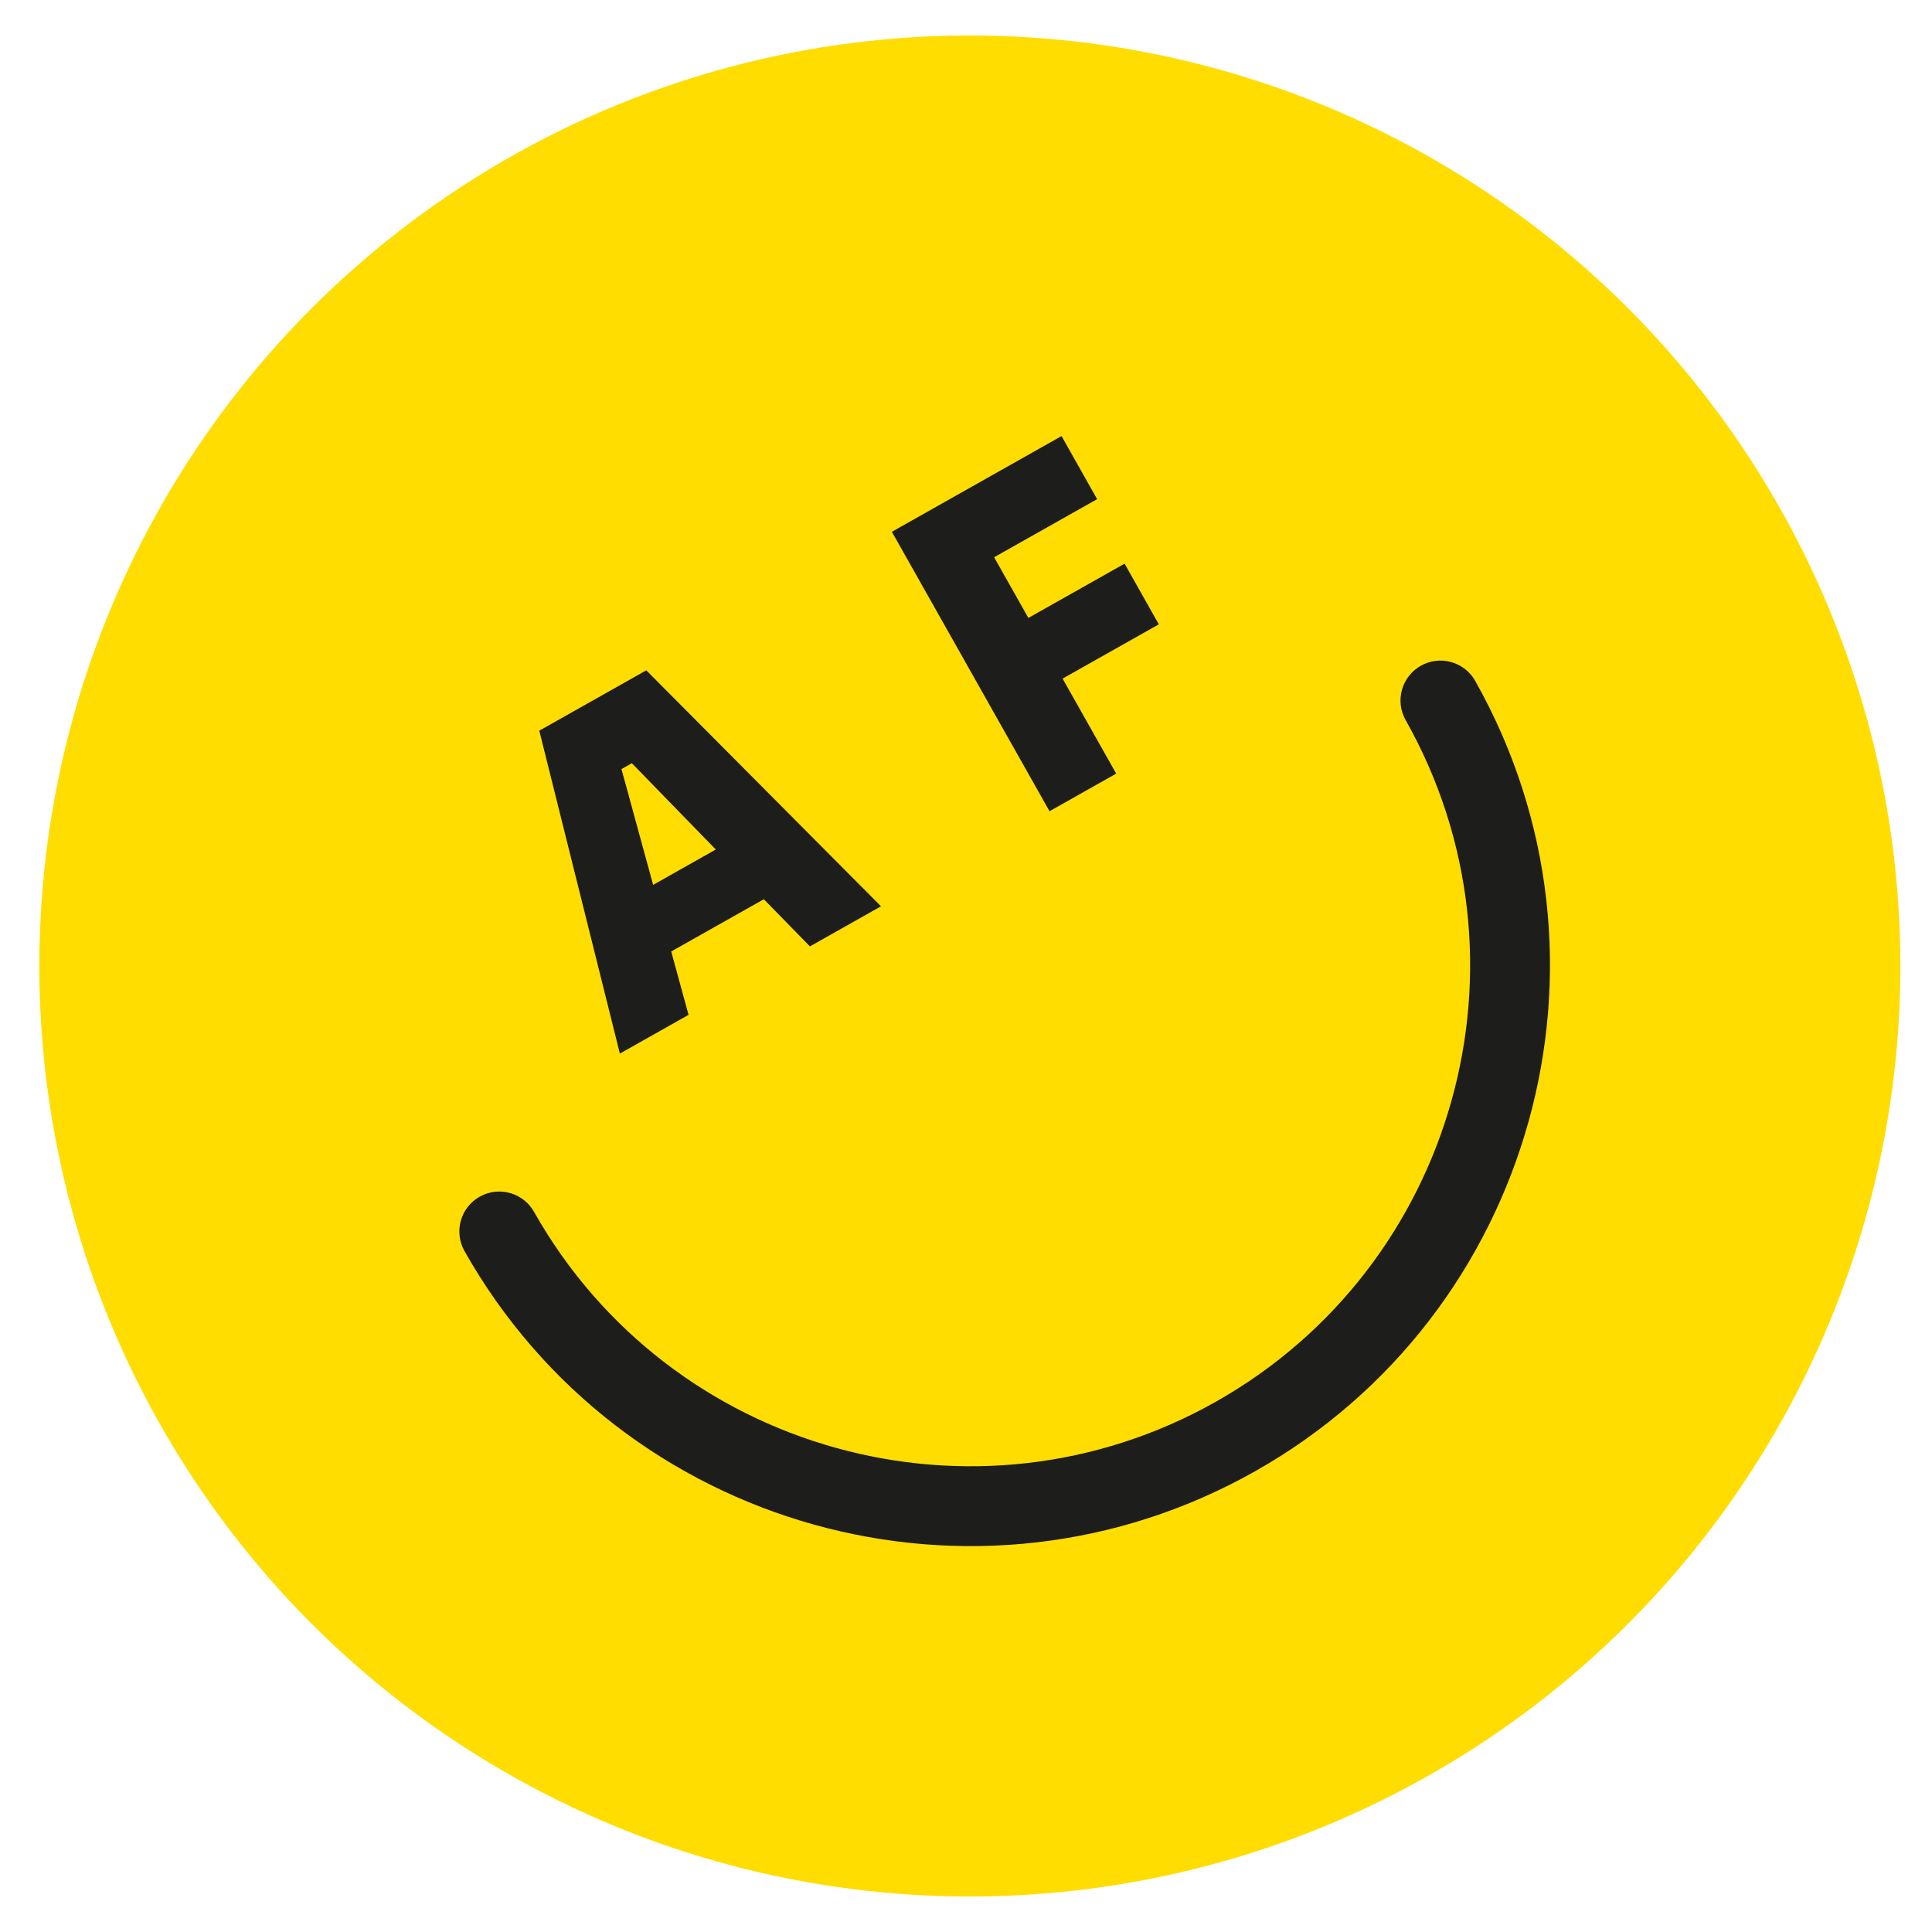 <?xml version="1.0" encoding="utf-8"?>
<!-- Generator: Adobe Illustrator 24.2.3, SVG Export Plug-In . SVG Version: 6.00 Build 0)  -->
<svg version="1.1" xmlns="http://www.w3.org/2000/svg" xmlns:xlink="http://www.w3.org/1999/xlink" x="0px" y="0px"
	 viewBox="0 0 1000 1000" style="enable-background:new 0 0 1000 1000;" xml:space="preserve">
<style type="text/css">
	.st0{display:none;}
	.st1{display:inline;fill:#FFFF00;stroke:#FFEC00;stroke-miterlimit:10;}
	.st2{fill:#FFDD00;}
	.st3{fill:#1D1D1B;}
</style>
<g id="Layer_1" class="st0">
	<rect class="st1" width="1000" height="1000"/>
</g>
<g id="Layer_2">
	<g>
		<circle class="st2" cx="502" cy="500" r="481.63"/>
		<path class="st3" d="M649.56,761.57c-144.23,81.37-327.77,30.22-409.13-114.01c-5.61-9.94-2.1-22.54,7.84-28.15
			c9.94-5.61,22.54-2.1,28.15,7.84c70.17,124.38,228.45,168.49,352.83,98.32c124.38-70.17,168.49-228.45,98.32-352.83
			c-5.61-9.94-2.1-22.54,7.84-28.15s22.54-2.1,28.15,7.84C844.93,496.67,793.79,680.2,649.56,761.57z"/>
		<g>
			<path class="st3" d="M419.21,489.85l-23.85-24.41l-47.94,27.04l8.97,32.8l-35.54,20.05L279.14,378.2l55.38-31.24l121.48,122.14
				L419.21,489.85z M370.49,439.71l-43.45-44.67l-5.37,3.03l16.39,59.94L370.49,439.71z"/>
		</g>
		<g>
			<path class="st3" d="M543.23,419.89l-81.6-144.64l87.82-49.54l18.42,32.65l-53.31,30.07l17.72,31.41l49.8-28.09l17.72,31.41
				L550,351.24l27.74,49.18L543.23,419.89z"/>
		</g>
	</g>
	<g>
	</g>
	<g>
	</g>
	<g>
	</g>
	<g>
	</g>
	<g>
	</g>
	<g>
	</g>
</g>
</svg>
